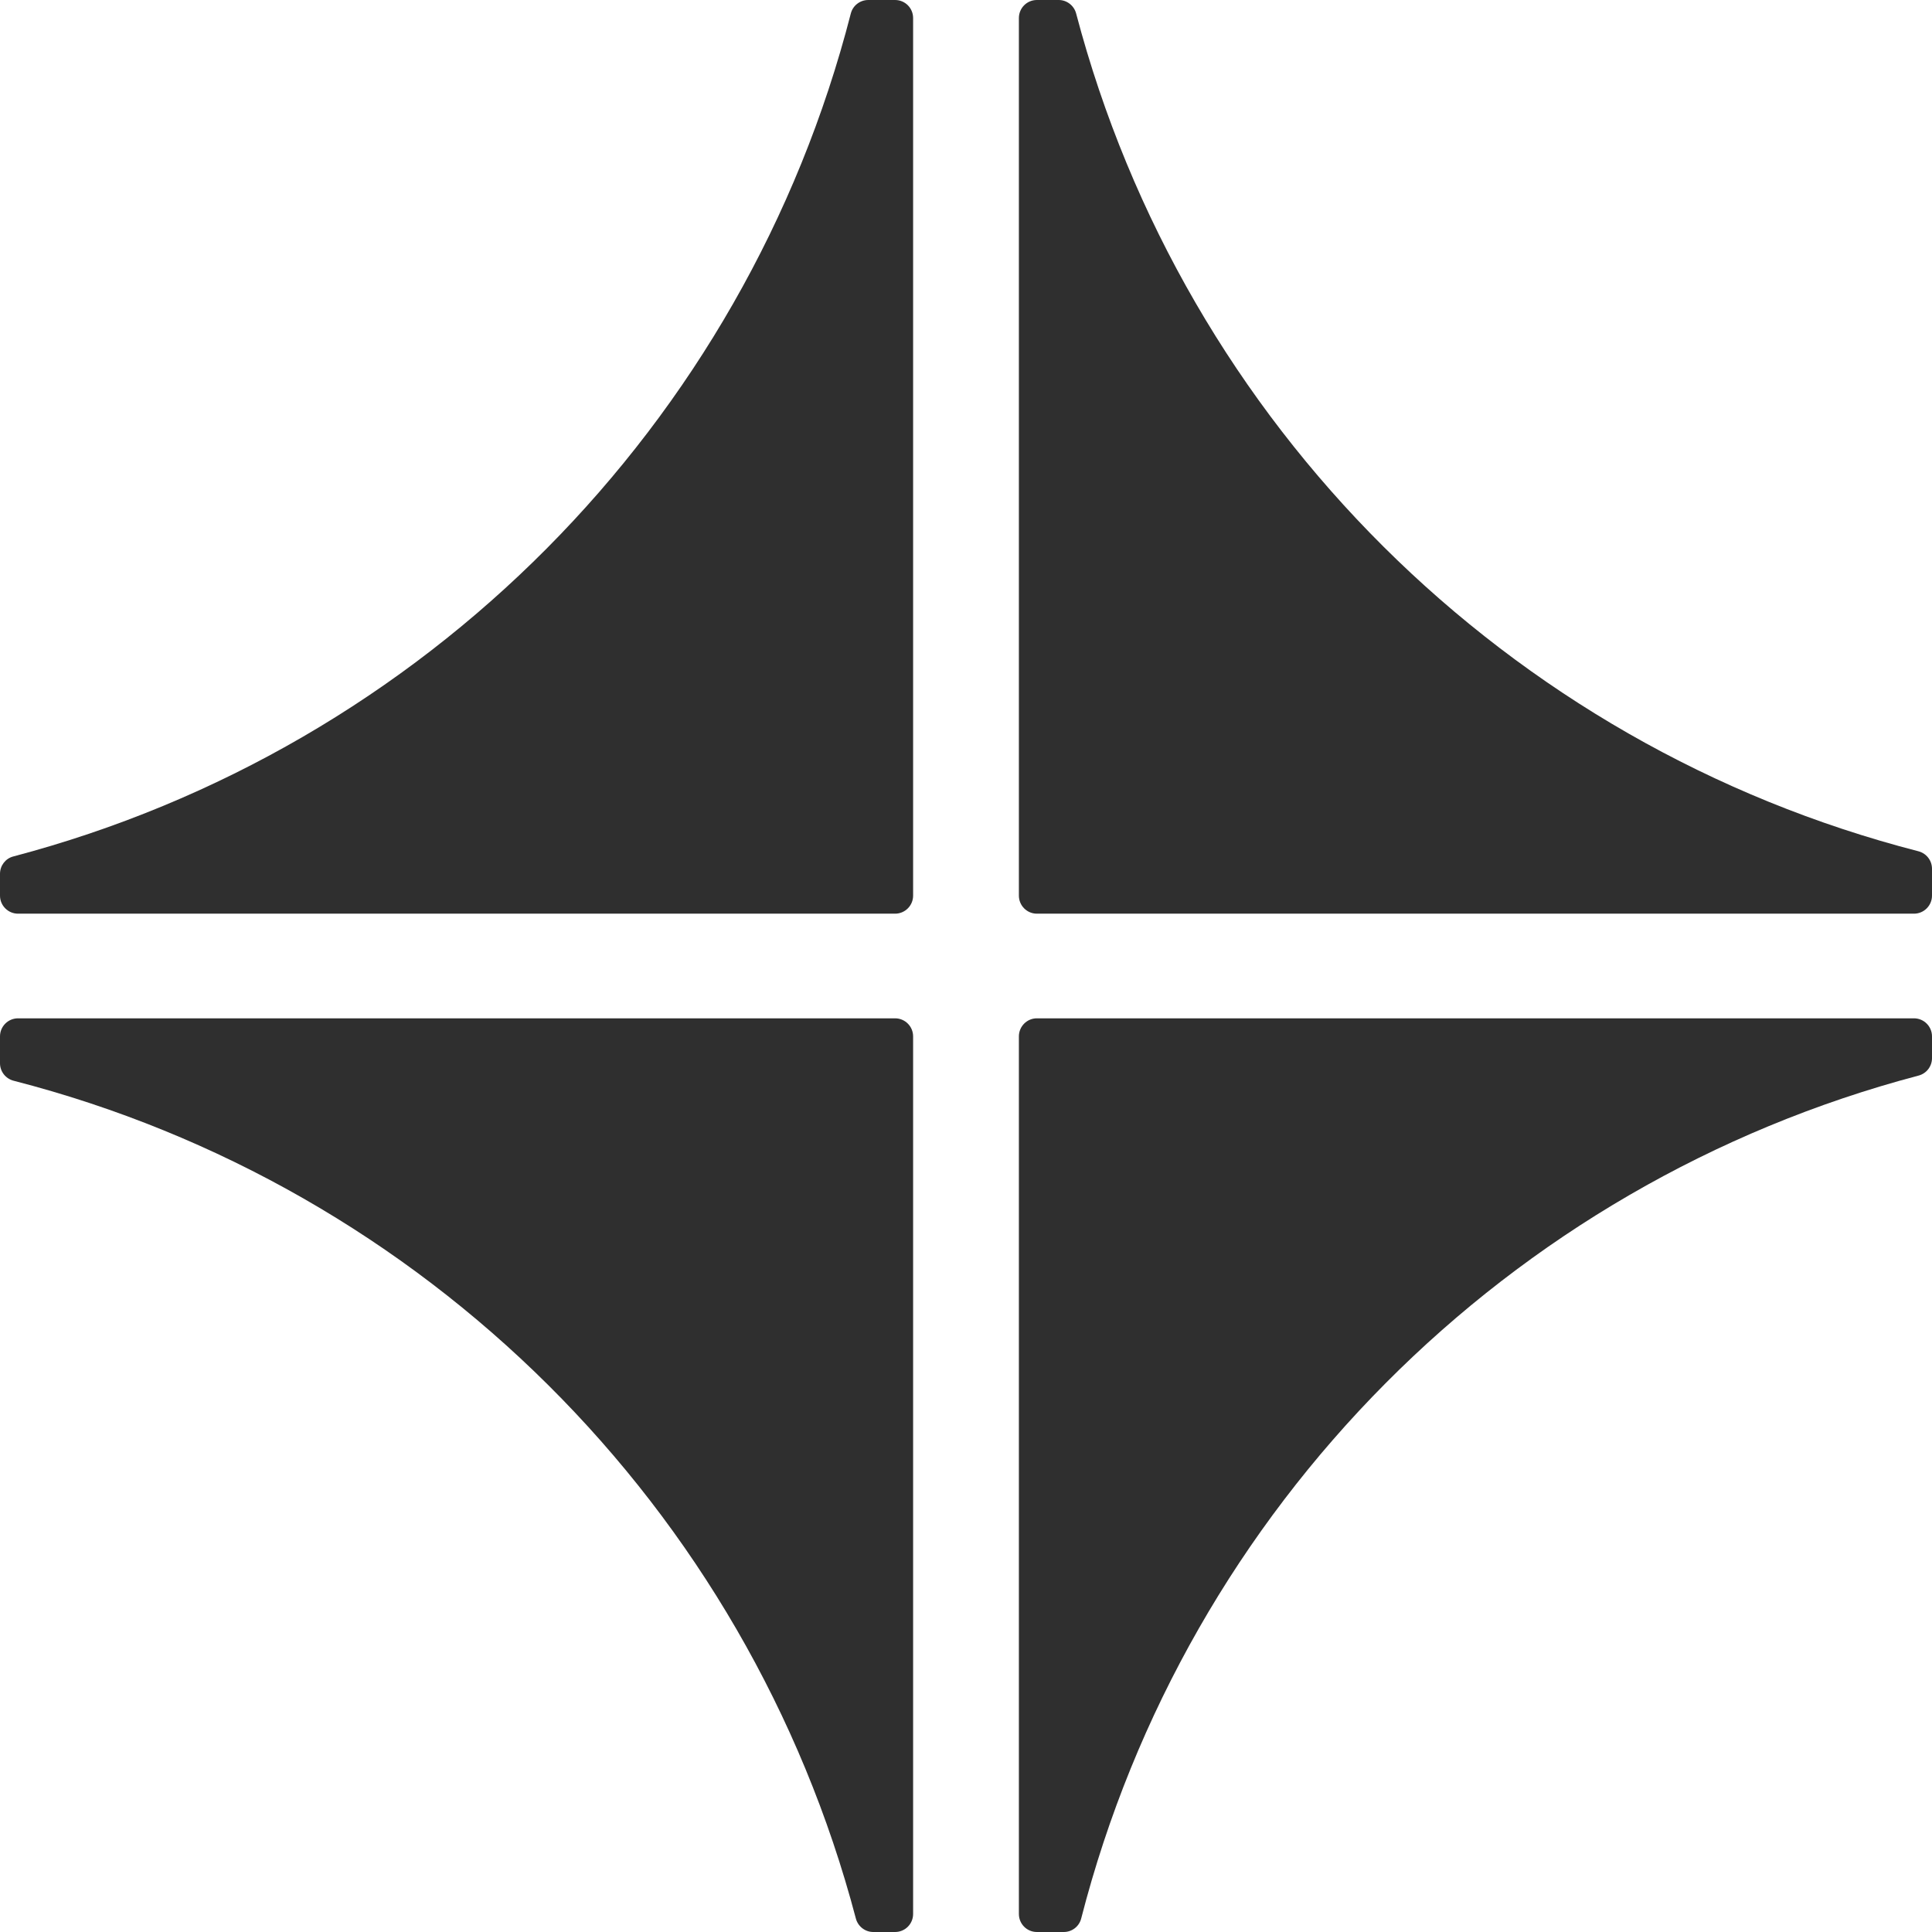 <svg width="24" height="24" viewBox="0 0 24 24" fill="none" xmlns="http://www.w3.org/2000/svg">
<g clip-path="url(#clip0_169_202)">
<path fill-rule="evenodd" clip-rule="evenodd" d="M12.88 11.35H23.776C23.9 11.35 24 11.249 24 11.126V10.792C24 10.69 23.931 10.601 23.832 10.575C18.723 9.261 14.713 5.273 13.368 0.167C13.342 0.069 13.253 0 13.152 0H12.88C12.757 0 12.657 0.1 12.657 0.224V11.126C12.657 11.249 12.757 11.35 12.88 11.35Z" fill="#2F2F2F"/>
<path fill-rule="evenodd" clip-rule="evenodd" d="M12.88 24H13.215C13.317 24 13.406 23.931 13.431 23.832C14.744 18.72 18.73 14.707 23.834 13.361C23.932 13.335 24 13.246 24 13.145V12.874C24 12.751 23.9 12.65 23.776 12.65H12.88C12.757 12.65 12.657 12.751 12.657 12.874V23.776C12.657 23.9 12.757 24 12.88 24Z" fill="#2F2F2F"/>
<path fill-rule="evenodd" clip-rule="evenodd" d="M10.848 24H11.119C11.243 24 11.343 23.9 11.343 23.776V12.874C11.343 12.751 11.243 12.65 11.119 12.65H0.224C0.1 12.65 0 12.751 0 12.874V13.208C0 13.31 0.069 13.399 0.168 13.425C5.277 14.739 9.287 18.727 10.632 23.833C10.658 23.931 10.747 24 10.848 24Z" fill="#2F2F2F"/>
<path fill-rule="evenodd" clip-rule="evenodd" d="M0.224 11.35H11.119C11.243 11.35 11.343 11.249 11.343 11.126V0.224C11.343 0.1 11.243 0 11.119 0H10.786C10.684 0 10.594 0.069 10.569 0.168C9.256 5.28 5.27 9.293 0.166 10.639C0.068 10.664 0 10.753 0 10.855V11.126C0 11.249 0.1 11.35 0.224 11.35Z" fill="#2F2F2F"/>
</g>
<defs>
<clipPath id="clip0_169_202">
<rect width="24" height="24" fill="white"/>
</clipPath>
</defs>
</svg>
